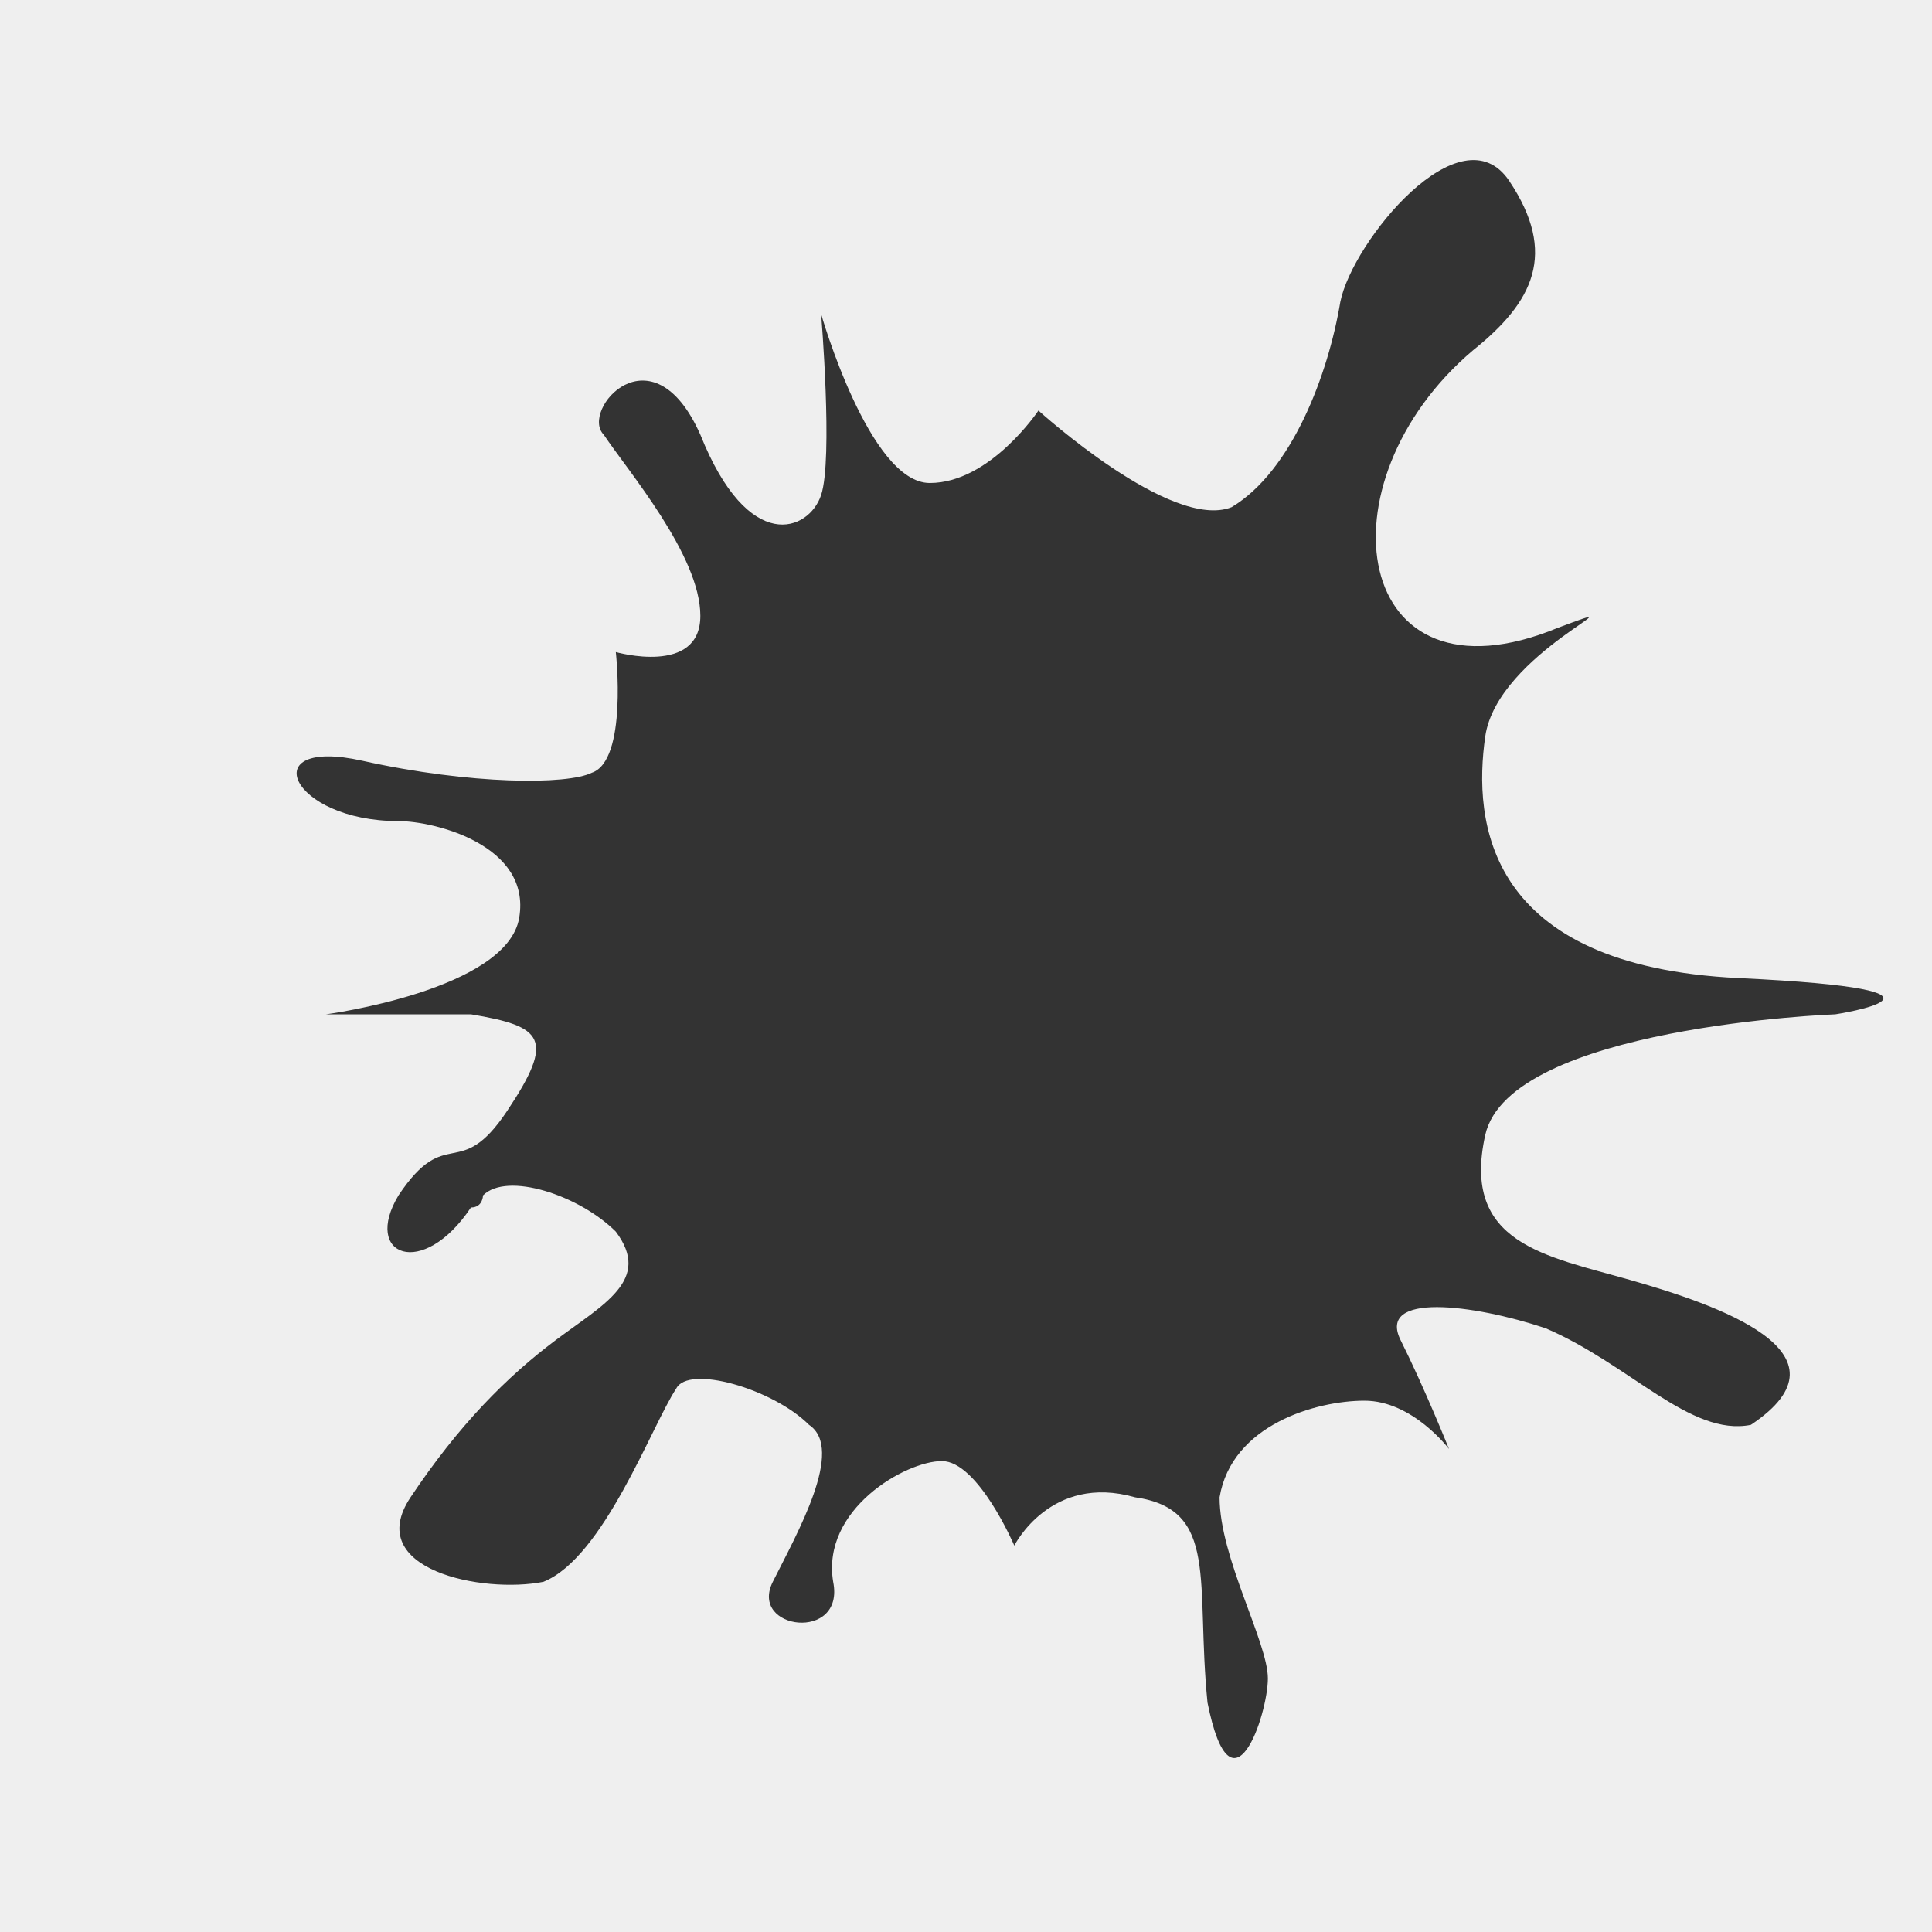 <?xml version="1.0" encoding="utf-8"?>
<!-- Generator: Adobe Illustrator 15.1.0, SVG Export Plug-In . SVG Version: 6.00 Build 0)  -->
<!DOCTYPE svg PUBLIC "-//W3C//DTD SVG 1.1//EN" "http://www.w3.org/Graphics/SVG/1.1/DTD/svg11.dtd">
<svg version="1.1" xmlns="http://www.w3.org/2000/svg" xmlns:xlink="http://www.w3.org/1999/xlink" x="0px" y="0px" width="16px"
	 height="16px" viewBox="0 0 16 16" enable-background="new 0 0 16 16" xml:space="preserve">
<rect x="0" y="0" width="16" height="16" fill="#333333" stroke="none"/>
<g id="Ebene_2">
</g>
<g id="Ebene_1">
	<path fill-rule="evenodd" clip-rule="evenodd" fill="#EFEFEF" d="M-2-2v21h21V-2H-2z M15.2,8.4c0,0-2.7,0.1-2.9,1
		c-0.2,0.9,0.5,1,1.2,1.2c0.7,0.2,1.9,0.6,1,1.2c-0.5,0.1-1-0.5-1.7-0.8c-0.6-0.2-1.4-0.3-1.2,0.1S12,12,12,12s-0.3-0.4-0.7-0.4
		c-0.4,0-1.1,0.2-1.2,0.8c0,0.5,0.4,1.2,0.4,1.5s-0.3,1.2-0.5,0.2c-0.1-1,0.1-1.6-0.6-1.7c-0.7-0.2-1,0.4-1,0.4s-0.3-0.7-0.6-0.7
		c-0.3,0-1,0.4-0.9,1c0.1,0.5-0.7,0.4-0.5,0c0.2-0.4,0.6-1.1,0.3-1.3c-0.3-0.3-1-0.5-1.1-0.3c-0.2,0.3-0.6,1.4-1.1,1.6
		C4,13.2,3,13,3.4,12.4c0.4-0.6,0.8-1,1.2-1.3s0.8-0.5,0.5-0.9C4.8,9.9,4.2,9.7,4,9.9C4,9.9,4,10,3.9,10C3.5,10.6,3,10.4,3.3,9.9
		c0.4-0.6,0.5-0.1,0.9-0.7c0.4-0.6,0.3-0.7-0.3-0.8C3.2,8.4,2.7,8.4,2.7,8.4s1.5-0.2,1.6-0.8c0.1-0.6-0.7-0.8-1-0.8
		C2.4,6.8,2.1,6.1,3,6.3s1.7,0.2,1.9,0.1c0.3-0.1,0.2-1,0.2-1s0.7,0.2,0.7-0.3c0-0.5-0.6-1.2-0.8-1.5c-0.2-0.2,0.4-0.9,0.8,0
		c0.4,1,0.9,0.8,1,0.5s0-1.5,0-1.5s0.4,1.4,0.9,1.4c0.5,0,0.9-0.6,0.9-0.6s1.1,1,1.6,0.8c0.5-0.3,0.8-1.1,0.9-1.7
		c0.1-0.5,1-1.6,1.4-1c0.4,0.6,0.2,1-0.3,1.4c-1.3,1.1-1,3,0.7,2.3c0.8-0.3-0.5,0.2-0.6,0.9s0,1.9,2.1,2S15.2,8.4,15.2,8.4z"/>
</g>
</svg>
